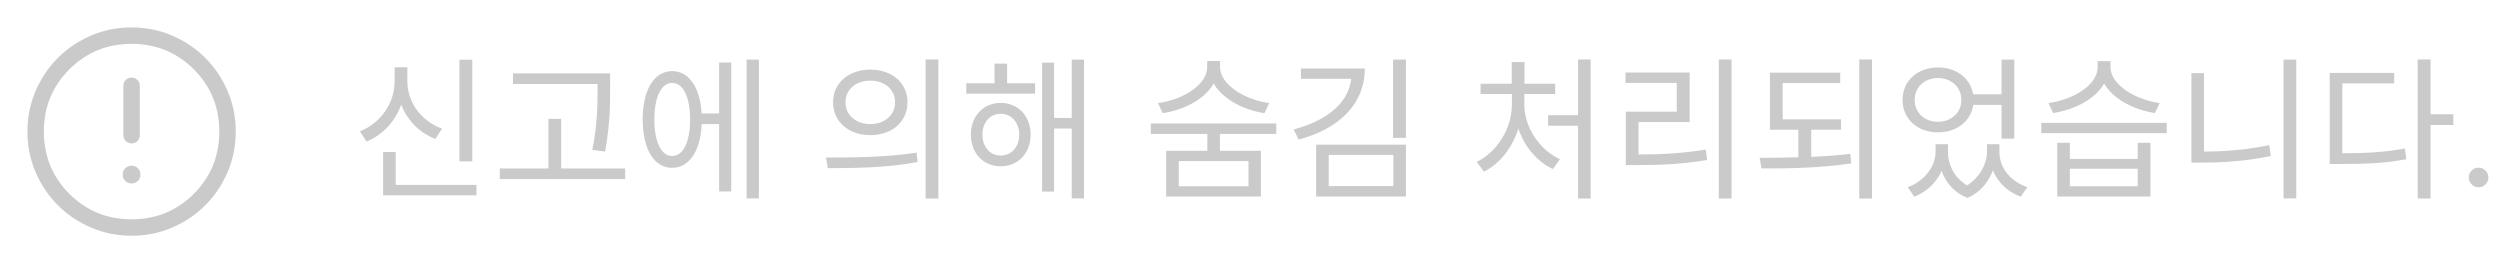 <svg width="228" height="24" viewBox="0 0 228 24" fill="none" xmlns="http://www.w3.org/2000/svg">
<path d="M41.898 5.45H43.074V14.718H41.898V5.45ZM34.94 16.86H43.452V17.812H34.94V16.86ZM34.94 13.864H36.088V17.308H34.94V13.864ZM35.99 6.136H36.956V7.424C36.956 9.888 35.556 12.044 33.428 12.912L32.826 11.974C34.73 11.232 35.99 9.384 35.99 7.424V6.136ZM36.2 6.136H37.152V7.424C37.152 9.328 38.426 11.05 40.316 11.736L39.7 12.674C37.6 11.862 36.2 9.832 36.2 7.424V6.136ZM46.783 6.696H54.931V7.662H46.783V6.696ZM45.579 15.362H57.017V16.328H45.579V15.362ZM50.017 10.84H51.179V15.838H50.017V10.84ZM54.497 6.696H55.645V7.956C55.645 9.524 55.645 11.26 55.183 13.822L54.021 13.668C54.497 11.246 54.497 9.468 54.497 7.956V6.696ZM63.582 10.35H65.976V11.316H63.582V10.35ZM68.09 5.436H69.21V18.092H68.09V5.436ZM65.584 5.702H66.69V17.462H65.584V5.702ZM61.3 6.486C62.938 6.486 64.002 8.18 64.002 10.896C64.002 13.612 62.938 15.306 61.3 15.306C59.662 15.306 58.612 13.612 58.612 10.896C58.612 8.18 59.662 6.486 61.3 6.486ZM61.3 7.564C60.306 7.564 59.676 8.852 59.676 10.896C59.676 12.94 60.306 14.228 61.3 14.228C62.308 14.228 62.938 12.94 62.938 10.896C62.938 8.852 62.308 7.564 61.3 7.564ZM79.376 6.346C81.35 6.346 82.764 7.564 82.764 9.328C82.764 11.106 81.35 12.324 79.376 12.324C77.402 12.324 75.974 11.106 75.974 9.328C75.974 7.564 77.402 6.346 79.376 6.346ZM79.376 7.354C78.06 7.354 77.108 8.152 77.108 9.328C77.108 10.504 78.06 11.316 79.376 11.316C80.678 11.316 81.63 10.504 81.63 9.328C81.63 8.152 80.678 7.354 79.376 7.354ZM84.416 5.422H85.578V18.106H84.416V5.422ZM75.498 15.334L75.33 14.368C77.64 14.368 80.832 14.354 83.59 13.92L83.688 14.774C80.846 15.32 77.752 15.334 75.498 15.334ZM88.125 7.592H94.397V8.544H88.125V7.592ZM91.261 9.384C92.843 9.384 93.991 10.574 93.991 12.282C93.991 13.976 92.843 15.166 91.261 15.166C89.693 15.166 88.545 13.976 88.545 12.282C88.545 10.574 89.693 9.384 91.261 9.384ZM91.261 10.378C90.295 10.378 89.595 11.162 89.595 12.282C89.595 13.402 90.295 14.186 91.261 14.186C92.241 14.186 92.955 13.402 92.955 12.282C92.955 11.162 92.241 10.378 91.261 10.378ZM97.743 5.436H98.863V18.092H97.743V5.436ZM95.727 10.756H98.121V11.722H95.727V10.756ZM95.041 5.716H96.133V17.476H95.041V5.716ZM90.701 5.8H91.849V8.18H90.701V5.8ZM110.108 11.82H111.256V14.004H110.108V11.82ZM106.356 13.752H114.994V17.924H106.356V13.752ZM113.86 14.69H107.504V16.986H113.86V14.69ZM104.956 11.26H116.394V12.212H104.956V11.26ZM110.094 5.562H111.088V6.122C111.088 8.334 108.638 9.93 106.034 10.322L105.614 9.398C107.882 9.104 110.094 7.732 110.094 6.122V5.562ZM110.276 5.562H111.27V6.122C111.27 7.704 113.51 9.104 115.75 9.398L115.316 10.322C112.74 9.93 110.276 8.306 110.276 6.122V5.562ZM123.252 6.248H124.47C124.47 9.468 122.16 11.736 118.436 12.73L117.988 11.806C121.278 10.938 123.252 9.104 123.252 6.766V6.248ZM118.646 6.248H123.924V7.186H118.646V6.248ZM127.046 5.436H128.222V12.576H127.046V5.436ZM120.032 13.192H128.222V17.924H120.032V13.192ZM127.074 14.13H121.18V16.972H127.074V14.13ZM143.919 5.422H145.067V18.106H143.919V5.422ZM141.189 10.504H144.255V11.47H141.189V10.504ZM137.885 8.446H138.809V9.524C138.809 12.198 137.339 14.662 135.337 15.656L134.679 14.76C136.541 13.864 137.885 11.708 137.885 9.524V8.446ZM138.109 8.446H139.019V9.524C139.019 11.61 140.405 13.668 142.267 14.522L141.623 15.418C139.593 14.48 138.109 12.114 138.109 9.524V8.446ZM135.029 7.634H141.833V8.572H135.029V7.634ZM137.871 5.66H139.033V8.152H137.871V5.66ZM156.756 5.422H157.918V18.106H156.756V5.422ZM148.272 14.088H149.322C151.436 14.088 153.326 14.004 155.566 13.64L155.692 14.592C153.396 14.97 151.492 15.054 149.322 15.054H148.272V14.088ZM148.244 6.612H154.096V11.134H149.434V14.452H148.272V10.182H152.92V7.564H148.244V6.612ZM161.417 10.882H167.899V11.834H161.417V10.882ZM164.007 11.638H165.183V14.55H164.007V11.638ZM161.417 6.626H167.829V7.578H162.579V11.218H161.417V6.626ZM169.565 5.422H170.727V18.106H169.565V5.422ZM160.647 15.362L160.479 14.396C162.957 14.382 166.065 14.354 168.739 14.032L168.837 14.9C166.065 15.32 163.041 15.376 160.647 15.362ZM176.522 13.15H177.432V13.878C177.432 15.558 176.396 17.238 174.576 17.938L173.988 17.07C175.584 16.482 176.522 15.11 176.522 13.878V13.15ZM176.788 13.15H177.656V13.878C177.656 15.166 178.398 16.552 179.924 17.168L179.434 18.05C177.6 17.336 176.788 15.572 176.788 13.878V13.15ZM181.212 13.15H182.066V13.878C182.066 15.376 181.24 17.28 179.434 18.05L178.93 17.168C180.442 16.468 181.212 14.984 181.212 13.878V13.15ZM181.436 13.15H182.346V13.878C182.346 15.208 183.27 16.524 184.894 17.07L184.292 17.938C182.458 17.266 181.436 15.642 181.436 13.878V13.15ZM179.518 8.6H182.864V9.566H179.518V8.6ZM176.746 6.15C178.608 6.15 179.994 7.368 179.994 9.118C179.994 10.854 178.608 12.072 176.746 12.072C174.884 12.072 173.512 10.854 173.512 9.118C173.512 7.368 174.884 6.15 176.746 6.15ZM176.746 7.116C175.514 7.116 174.618 7.956 174.618 9.118C174.618 10.28 175.514 11.106 176.746 11.106C177.964 11.106 178.874 10.28 178.874 9.118C178.874 7.956 177.964 7.116 176.746 7.116ZM182.542 5.436H183.704V12.646H182.542V5.436ZM187.622 13.024H188.77V14.494H194.958V13.024H196.12V17.924H187.622V13.024ZM188.77 15.39V16.986H194.958V15.39H188.77ZM186.166 11.204H197.604V12.142H186.166V11.204ZM191.304 5.576H192.298V6.136C192.298 8.334 189.848 9.916 187.244 10.308L186.824 9.398C189.106 9.09 191.304 7.732 191.304 6.136V5.576ZM191.486 5.576H192.48V6.136C192.48 7.704 194.706 9.09 196.96 9.398L196.526 10.308C193.95 9.916 191.486 8.306 191.486 6.136V5.576ZM208.257 5.436H209.419V18.092H208.257V5.436ZM199.857 6.668H201.005V14.508H199.857V6.668ZM199.857 13.822H200.893C202.811 13.822 204.813 13.682 206.955 13.234L207.095 14.228C204.897 14.676 202.895 14.83 200.893 14.83H199.857V13.822ZM220.492 5.422H221.668V18.106H220.492V5.422ZM221.388 10.42H223.74V11.4H221.388V10.42ZM212.47 13.976H213.464C215.802 13.976 217.44 13.892 219.33 13.542L219.456 14.522C217.51 14.886 215.844 14.956 213.464 14.956H212.47V13.976ZM212.47 6.654H218.35V7.606H213.618V14.41H212.47V6.654ZM226.046 17.079C225.801 17.079 225.59 16.992 225.415 16.816C225.239 16.64 225.151 16.43 225.151 16.185C225.151 15.939 225.239 15.729 225.415 15.553C225.59 15.378 225.801 15.29 226.046 15.29C226.291 15.29 226.502 15.378 226.678 15.553C226.853 15.729 226.941 15.939 226.941 16.185C226.941 16.347 226.9 16.496 226.817 16.632C226.737 16.768 226.629 16.877 226.494 16.96C226.361 17.04 226.212 17.079 226.046 17.079Z" fill="#CACACA"/>
<mask id="mask0_11943_23547" style="mask-type:alpha" maskUnits="userSpaceOnUse" x="0" y="0" width="24" height="24">
<rect width="24" height="24" fill="#D9D9D9"/>
</mask>
<g mask="url(#mask0_11943_23547)">
<path d="M12 16.731C12.229 16.731 12.421 16.653 12.575 16.498C12.73 16.344 12.808 16.152 12.808 15.923C12.808 15.694 12.73 15.502 12.575 15.348C12.421 15.193 12.229 15.116 12 15.116C11.771 15.116 11.579 15.193 11.425 15.348C11.27 15.502 11.192 15.694 11.192 15.923C11.192 16.152 11.27 16.344 11.425 16.498C11.579 16.653 11.771 16.731 12 16.731ZM12 13.077C12.213 13.077 12.391 13.005 12.534 12.861C12.678 12.718 12.75 12.54 12.75 12.327V7.827C12.75 7.614 12.678 7.436 12.534 7.293C12.39 7.149 12.212 7.077 12 7.077C11.787 7.077 11.609 7.149 11.466 7.293C11.322 7.436 11.25 7.614 11.25 7.827V12.327C11.25 12.54 11.322 12.718 11.466 12.861C11.61 13.005 11.788 13.077 12 13.077ZM12.002 21.5C10.688 21.5 9.453 21.251 8.296 20.752C7.14 20.253 6.135 19.577 5.279 18.722C4.424 17.867 3.747 16.862 3.248 15.706C2.749 14.55 2.5 13.316 2.5 12.002C2.5 10.688 2.749 9.453 3.248 8.296C3.747 7.14 4.423 6.135 5.278 5.279C6.133 4.424 7.138 3.747 8.294 3.248C9.45 2.749 10.684 2.5 11.998 2.5C13.312 2.5 14.547 2.749 15.704 3.248C16.86 3.747 17.865 4.423 18.721 5.278C19.576 6.133 20.253 7.138 20.752 8.294C21.251 9.45 21.5 10.684 21.5 11.998C21.5 13.312 21.251 14.547 20.752 15.704C20.253 16.86 19.577 17.865 18.722 18.721C17.867 19.576 16.862 20.253 15.706 20.752C14.55 21.251 13.316 21.5 12.002 21.5ZM12 20C14.233 20 16.125 19.225 17.675 17.675C19.225 16.125 20 14.233 20 12C20 9.767 19.225 7.875 17.675 6.325C16.125 4.775 14.233 4 12 4C9.767 4 7.875 4.775 6.325 6.325C4.775 7.875 4 9.767 4 12C4 14.233 4.775 16.125 6.325 17.675C7.875 19.225 9.767 20 12 20Z" fill="#CACACA"/>
</g>
</svg>
